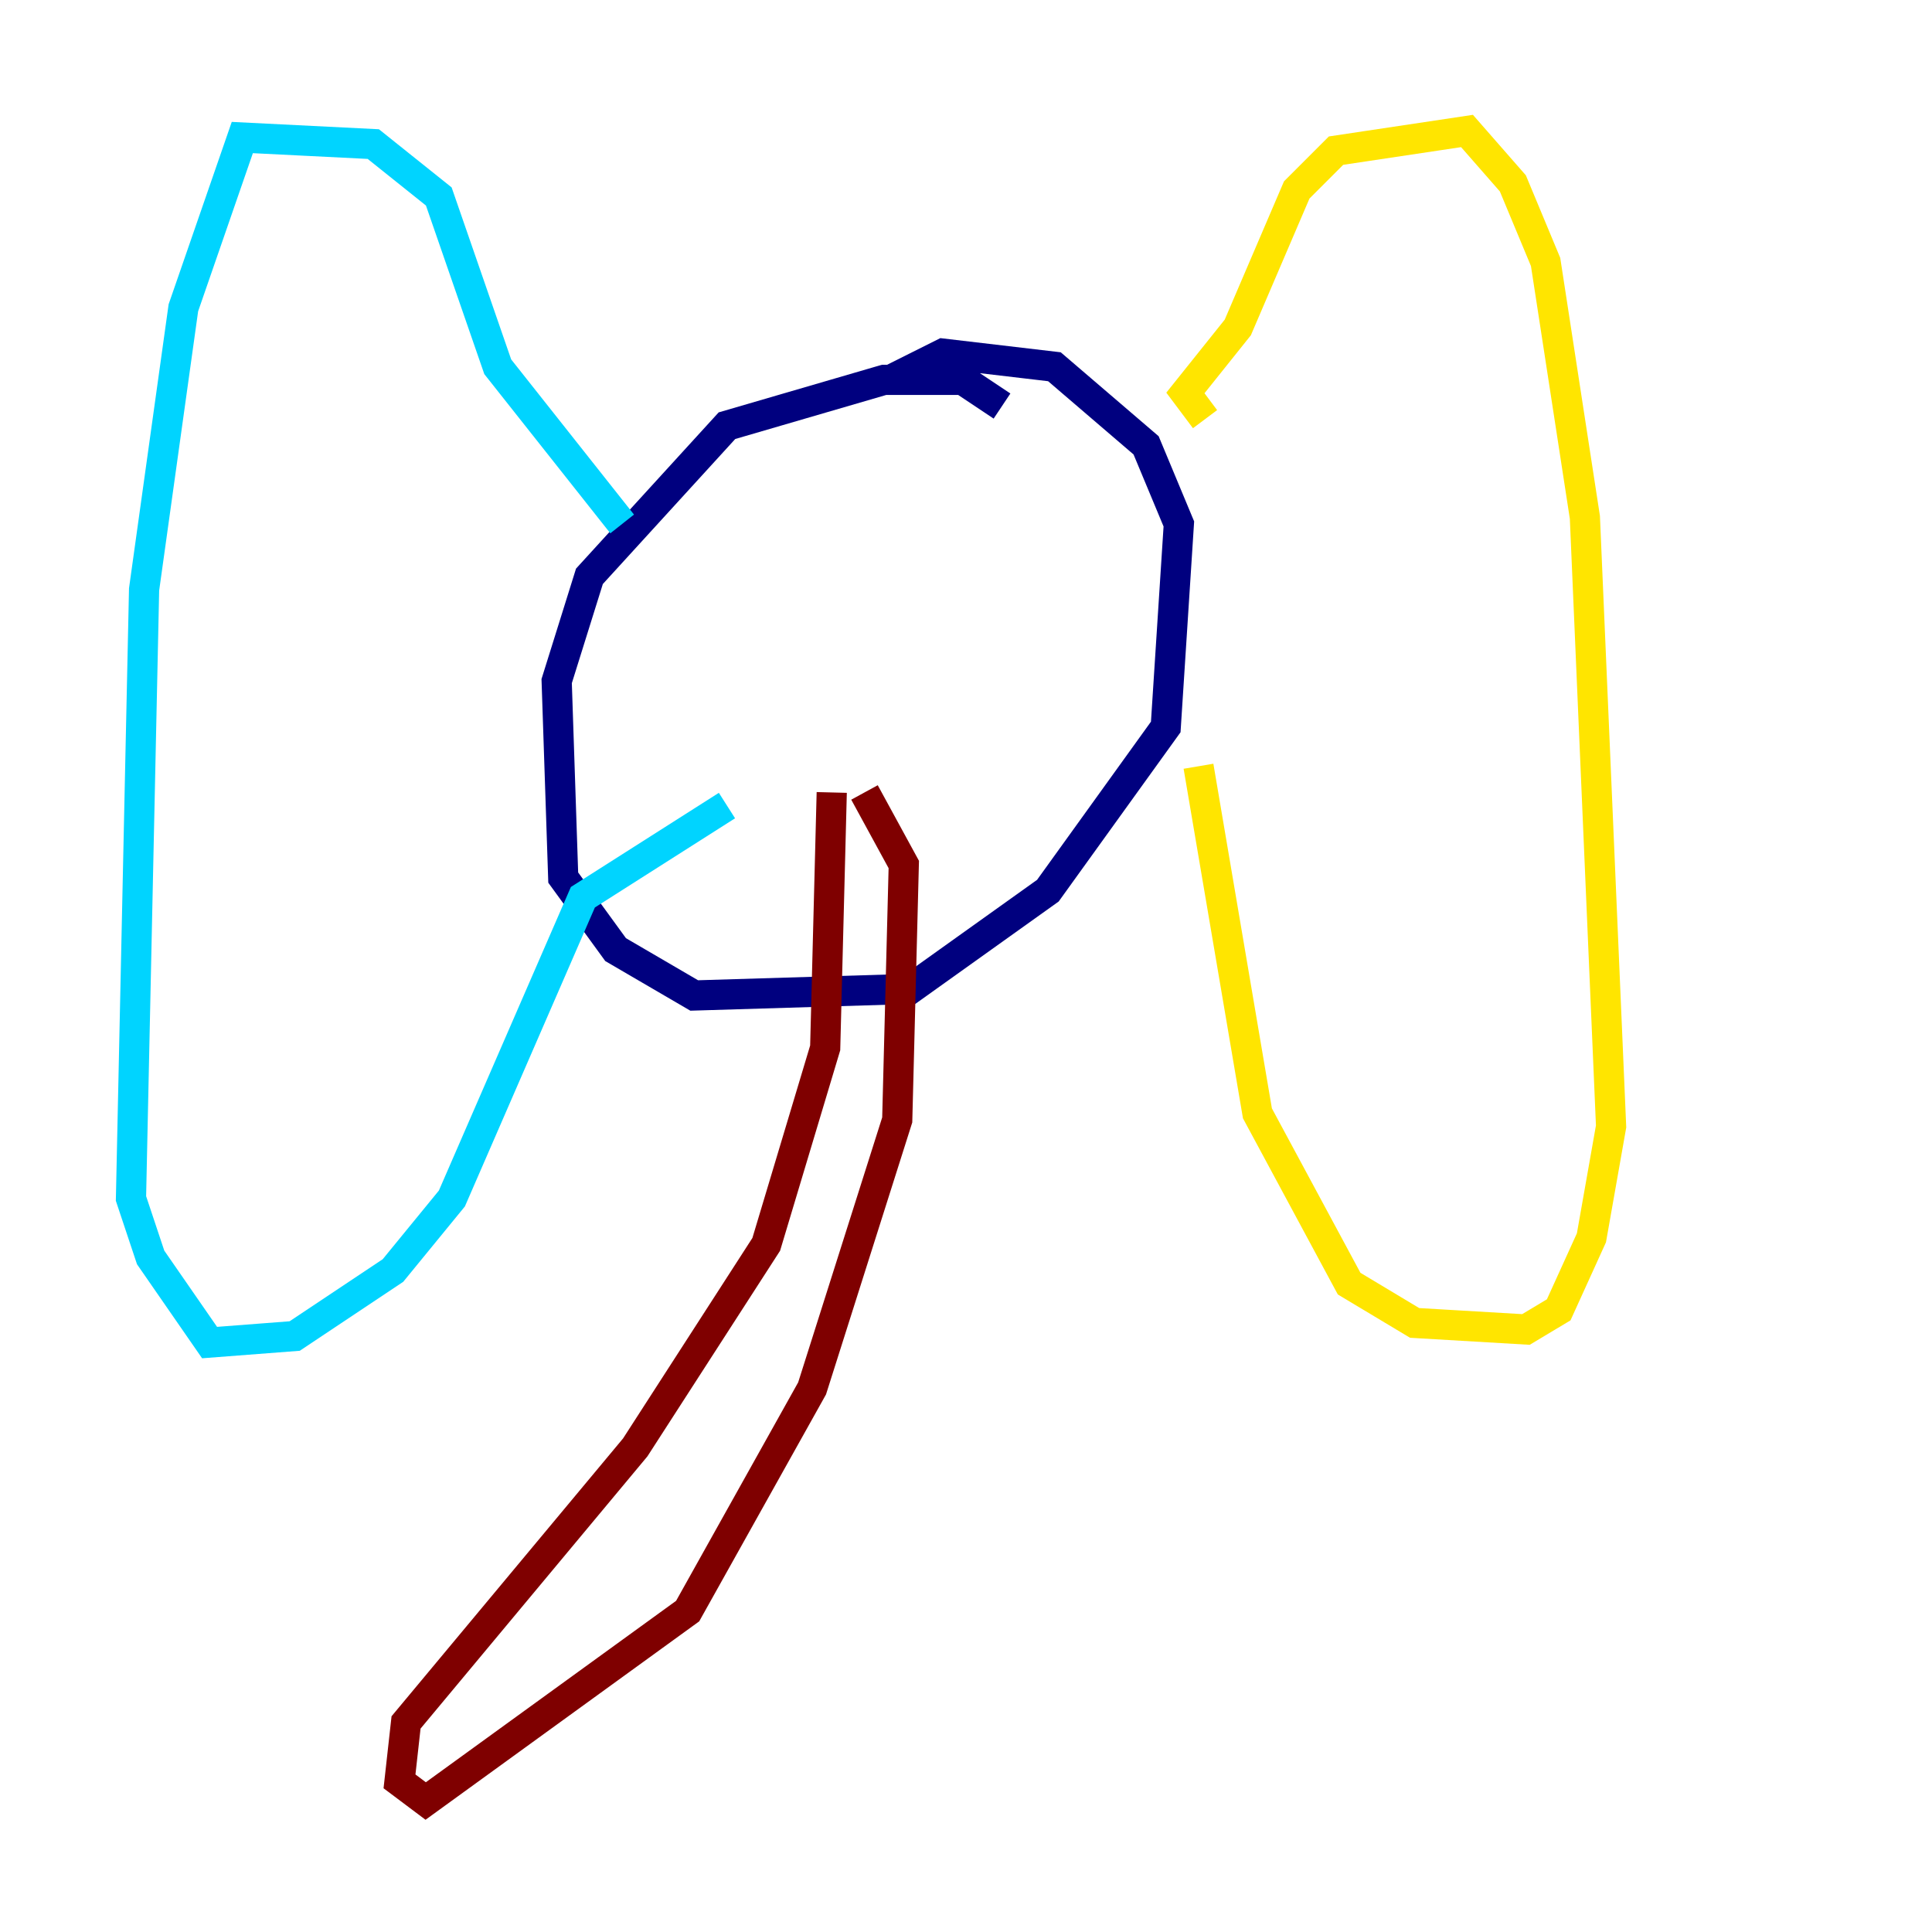 <?xml version="1.0" encoding="utf-8" ?>
<svg baseProfile="tiny" height="128" version="1.2" viewBox="0,0,128,128" width="128" xmlns="http://www.w3.org/2000/svg" xmlns:ev="http://www.w3.org/2001/xml-events" xmlns:xlink="http://www.w3.org/1999/xlink"><defs /><polyline fill="none" points="66.386,26.902 63.783,25.166 58.576,25.166 48.163,28.203 39.051,38.183 36.881,45.125 37.315,58.142 40.786,62.915 45.993,65.953 60.312,65.519 69.424,59.01 77.234,48.163 78.102,34.712 75.932,29.505 69.858,24.298 62.481,23.43 59.01,25.166" stroke="#00007f" stroke-width="2" /><polyline fill="none" points="41.22,34.712 32.976,24.298 29.071,13.017 24.732,9.546 16.054,9.112 12.149,20.393 9.546,39.051 8.678,79.403 9.98,83.308 13.885,88.949 19.525,88.515 26.034,84.176 29.939,79.403 38.617,59.444 48.163,53.37" stroke="#00d4ff" stroke-width="2" /><polyline fill="none" points="79.837,27.77 78.536,26.034 82.007,21.695 85.912,12.583 88.515,9.98 97.193,8.678 100.231,12.149 102.4,17.356 105.003,34.278 106.739,74.63 105.437,82.007 103.268,86.78 101.098,88.081 93.722,87.647 89.383,85.044 83.308,73.763 79.403,50.766" stroke="#ffe500" stroke-width="2" /><polyline fill="none" points="55.105,52.502 54.671,69.424 50.766,82.441 42.088,95.891 26.902,114.115 26.468,118.02 28.203,119.322 45.559,106.739 53.803,91.986 59.444,74.197 59.878,57.275 57.275,52.502" stroke="#7f0000" stroke-width="2" /></svg>